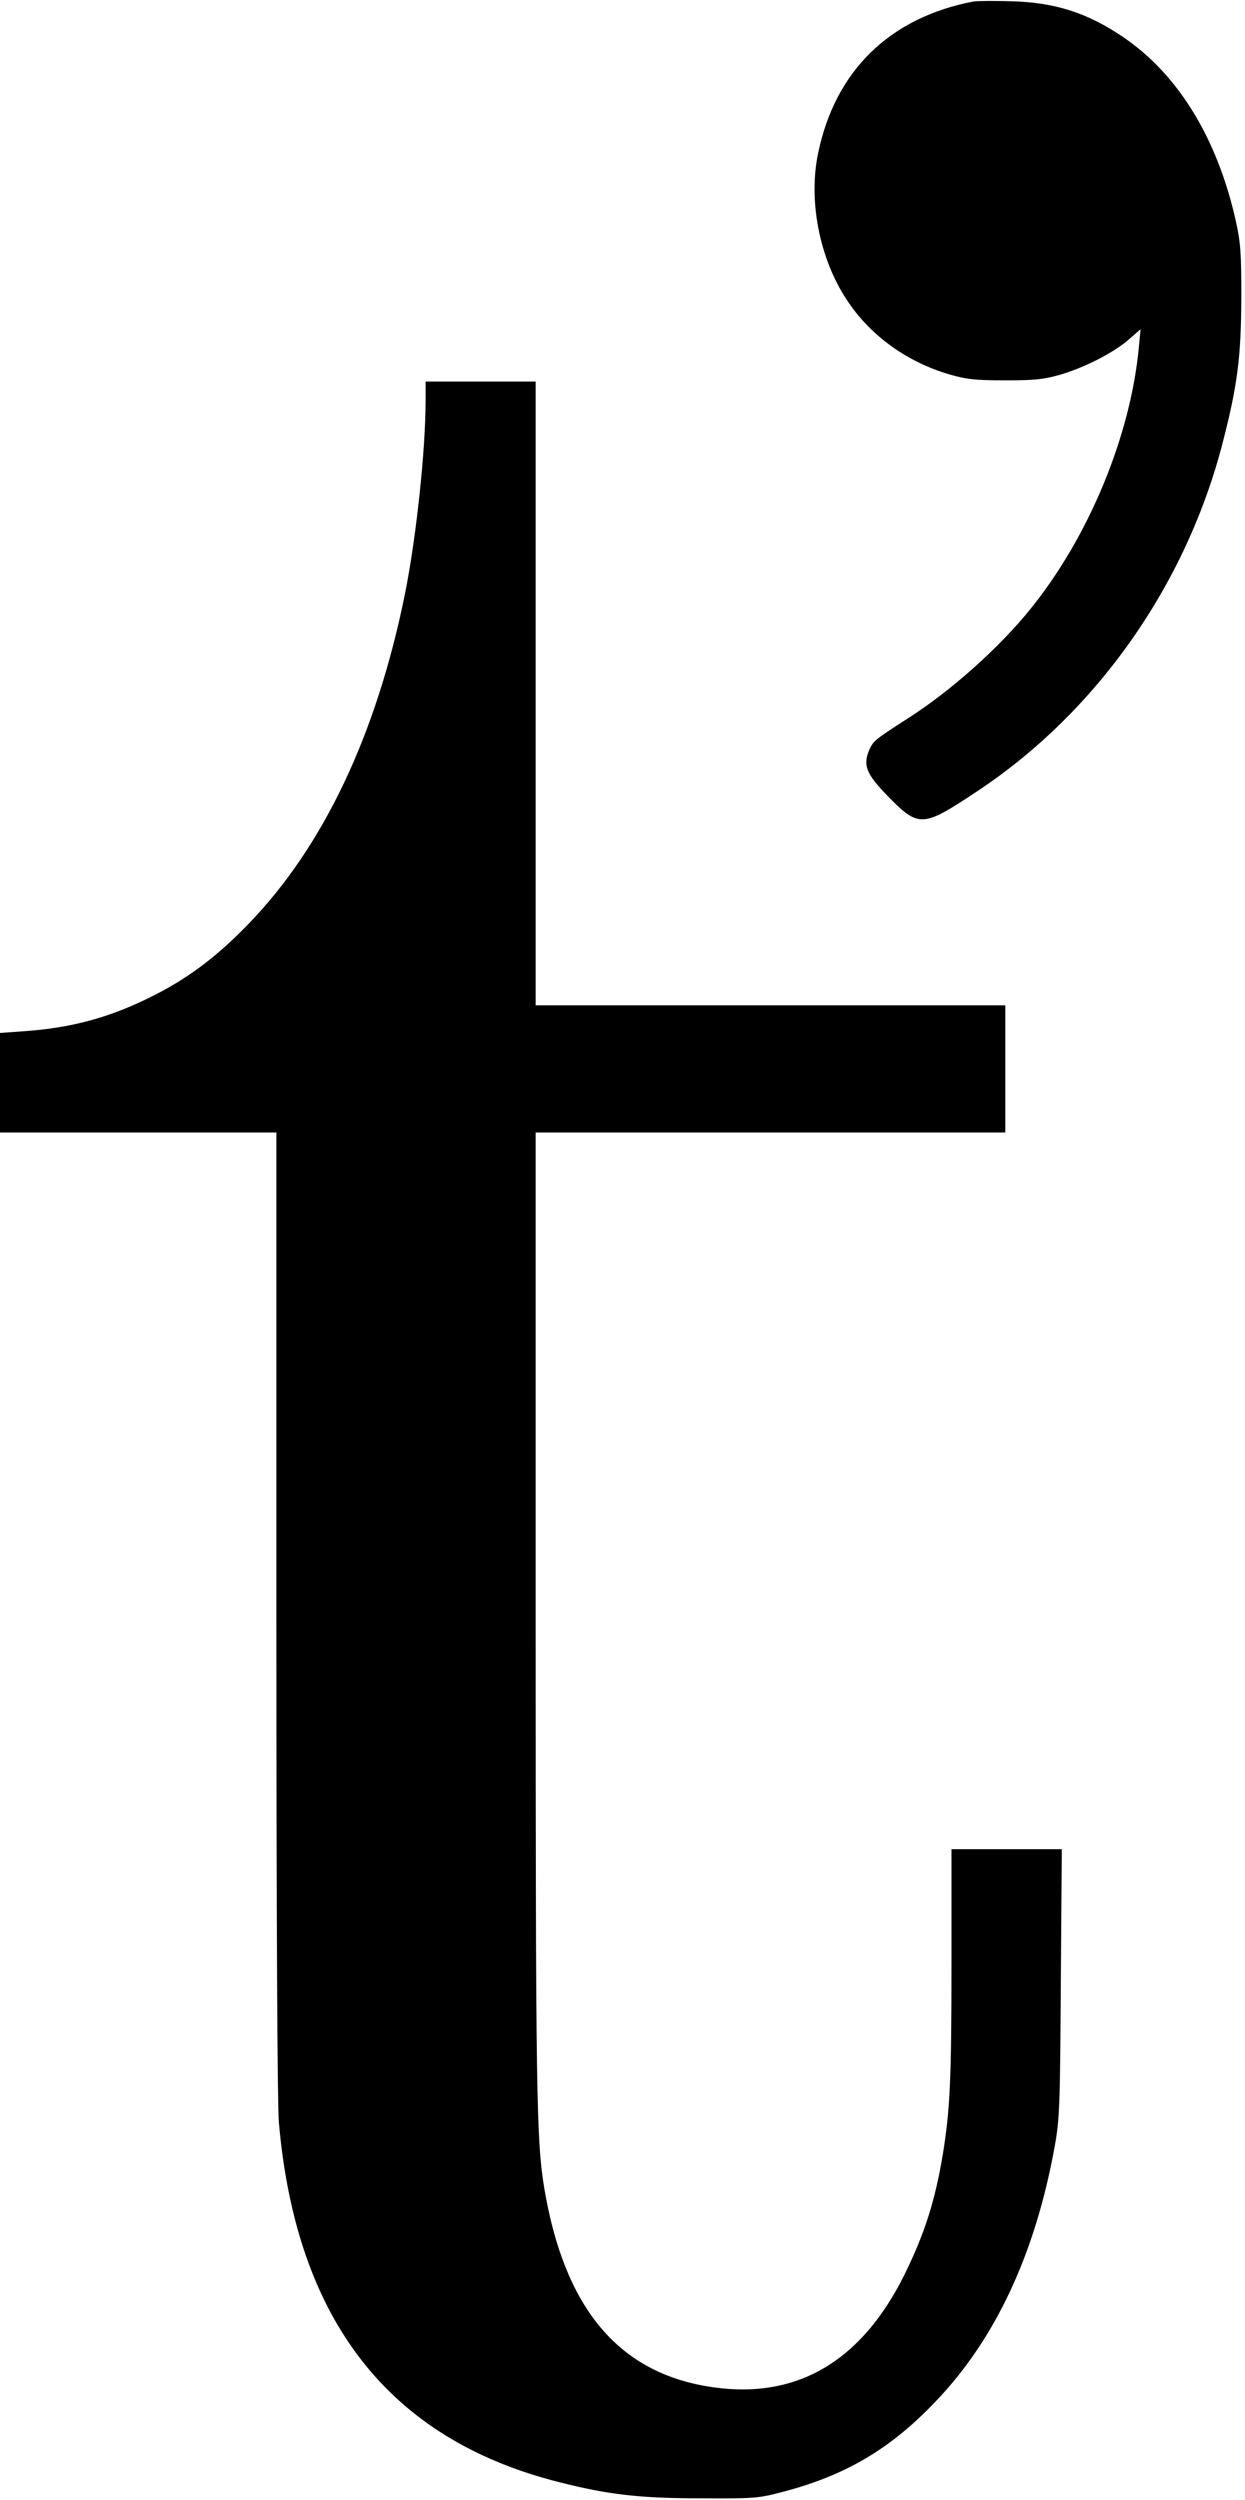 <?xml version="1.0" standalone="no"?>
<!DOCTYPE svg PUBLIC "-//W3C//DTD SVG 20010904//EN"
 "http://www.w3.org/TR/2001/REC-SVG-20010904/DTD/svg10.dtd">
<svg version="1.0" xmlns="http://www.w3.org/2000/svg"
 width="509pt" height="1022pt" viewBox="0 0 509 1022"
 preserveAspectRatio="xMidYMid meet">
<g transform="translate(0,1022) scale(0.1,-0.1)"
fill="#000000" stroke="none">
<path d="M3980 10214 c-343 -66 -565 -283 -635 -619 -41 -194 5 -430 115 -598
96 -148 248 -258 426 -309 66 -19 103 -23 224 -23 121 0 158 4 224 23 100 29
221 91 282 145 l47 41 -7 -74 c-34 -362 -204 -773 -441 -1067 -129 -161 -329
-339 -505 -451 -135 -87 -140 -91 -157 -130 -25 -60 -11 -96 70 -180 134 -138
146 -137 372 13 489 324 856 846 1005 1430 60 233 74 348 75 590 0 184 -3 223
-23 314 -76 337 -236 598 -461 750 -146 99 -280 142 -461 146 -69 2 -136 1
-150 -1z"/>
<path d="M1740 8583 c0 -206 -39 -567 -85 -794 -116 -572 -332 -1027 -635
-1342 -126 -131 -239 -218 -380 -291 -180 -93 -341 -138 -542 -152 l-98 -7 0
-203 0 -204 565 0 565 0 0 -1962 c0 -1259 4 -2006 10 -2083 70 -810 450 -1298
1147 -1473 200 -51 331 -66 583 -66 215 -1 230 0 332 27 255 67 439 175 624
370 245 256 407 605 486 1042 20 111 22 161 25 667 l4 548 -225 0 -226 0 0
-474 c0 -466 -6 -592 -35 -771 -32 -193 -74 -324 -155 -490 -181 -368 -455
-523 -815 -460 -365 64 -579 327 -660 810 -32 197 -35 371 -35 2343 l0 1972
960 0 960 0 0 260 0 260 -960 0 -960 0 0 1275 0 1275 -225 0 -225 0 0 -77z"/>
</g>
</svg>
